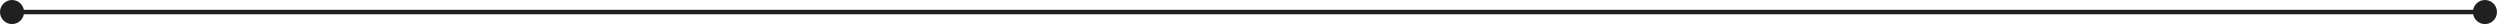 <svg width="277" height="3" viewBox="0 0 277 3" fill="none" xmlns="http://www.w3.org/2000/svg">
<path d="M0 1.333C0 2.07 0.597 2.667 1.333 2.667C2.07 2.667 2.667 2.07 2.667 1.333C2.667 0.597 2.07 0 1.333 0C0.597 0 0 0.597 0 1.333ZM274 1.333C274 2.07 274.597 2.667 275.333 2.667C276.069 2.667 276.666 2.07 276.666 1.333C276.666 0.597 276.069 0 275.333 0C274.597 0 274 0.597 274 1.333ZM1.333 1.583H275.333V1.083H1.333V1.583Z" fill="#202020"/>
</svg>
